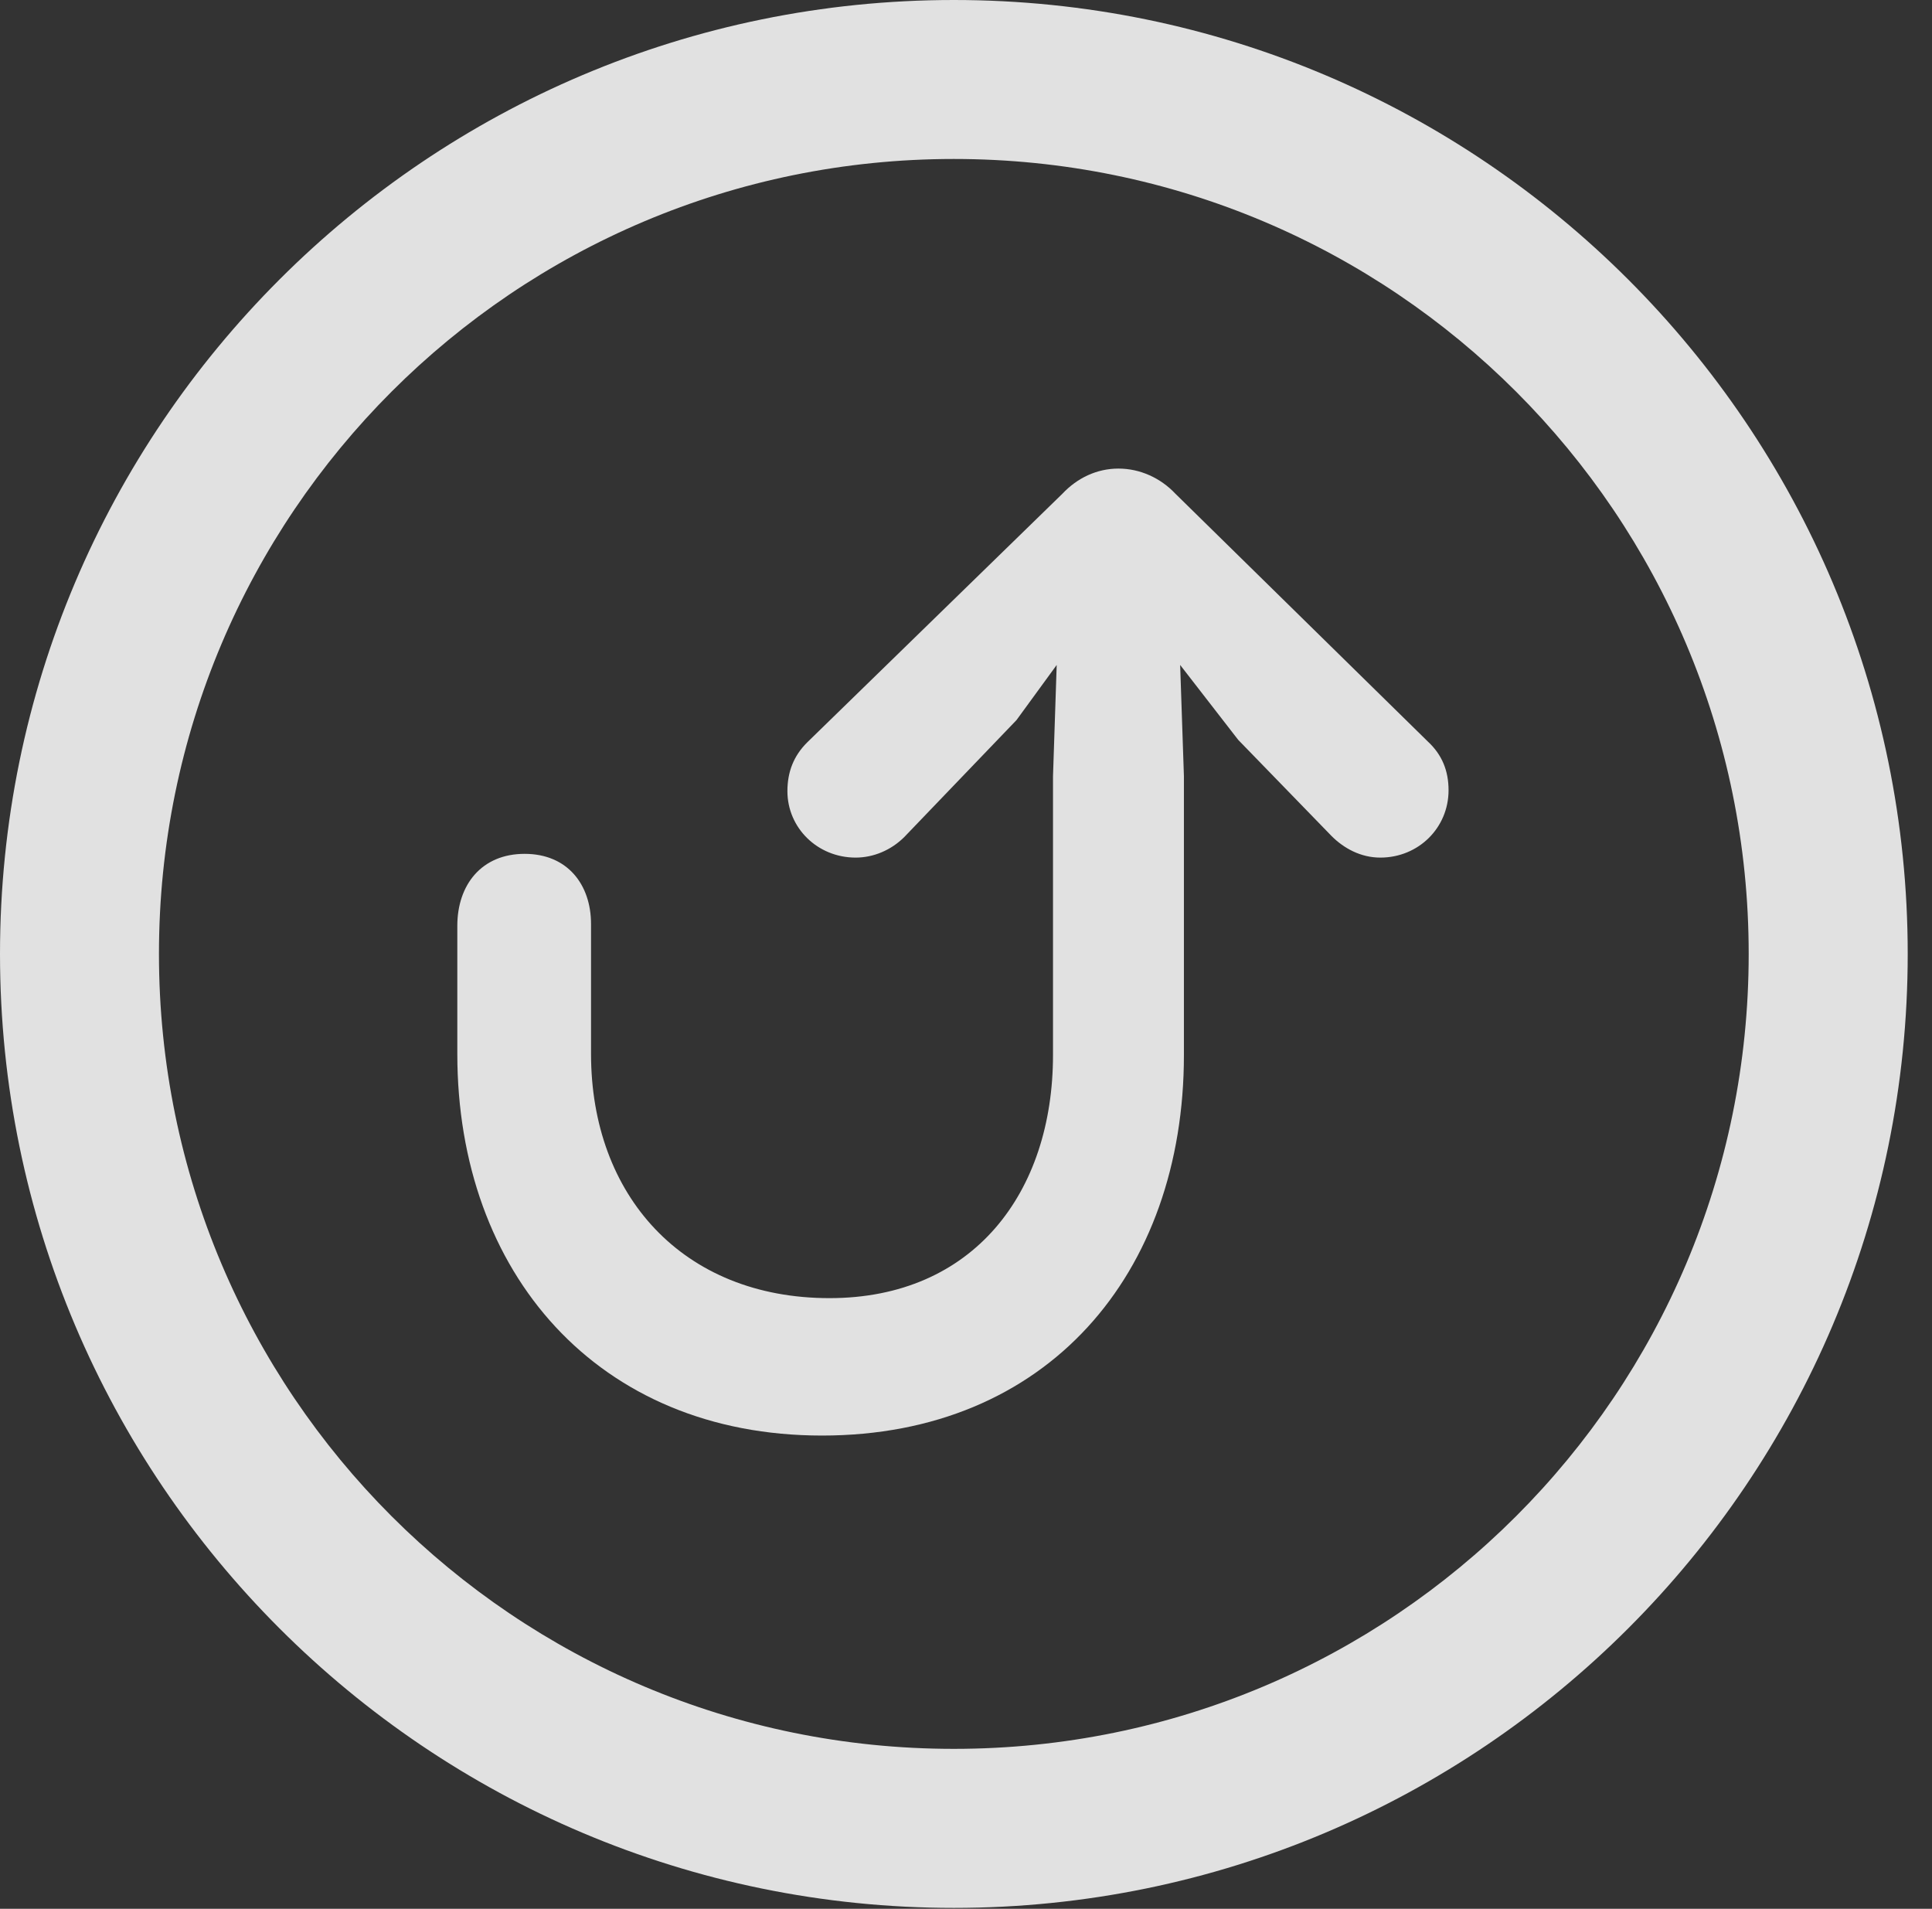<?xml version="1.0" encoding="UTF-8"?>
<!--Generator: Apple Native CoreSVG 326-->
<!DOCTYPE svg
PUBLIC "-//W3C//DTD SVG 1.1//EN"
       "http://www.w3.org/Graphics/SVG/1.1/DTD/svg11.dtd">
<svg version="1.1" xmlns="http://www.w3.org/2000/svg" xmlns:xlink="http://www.w3.org/1999/xlink" viewBox="0 0 28.246 27.904">
 <rect x="0" y="0" width="28.246" height="27.904" fill="#333333" stroke="none"/>
 <g>
  <rect height="27.904" opacity="0" width="28.246" x="0" y="0"/>
  <path d="M13.945 27.891C21.643 27.891 27.891 21.643 27.891 13.945C27.891 6.248 21.643 0 13.945 0C6.248 0 0 6.248 0 13.945C0 21.643 6.248 27.891 13.945 27.891ZM13.945 25.566C7.52 25.566 2.324 20.371 2.324 13.945C2.324 7.52 7.52 2.324 13.945 2.324C20.371 2.324 25.566 7.52 25.566 13.945C25.566 20.371 20.371 25.566 13.945 25.566Z" fill="white" fill-opacity="0.85"/>
  <path d="M12.018 20.986C15.312 20.986 17.309 18.621 17.309 15.422L17.309 11.348L17.254 9.721L18.102 10.815L19.469 12.223C19.646 12.4 19.893 12.537 20.18 12.537C20.74 12.537 21.178 12.1 21.178 11.553C21.178 11.266 21.082 11.033 20.877 10.842L17.186 7.219C16.967 6.986 16.666 6.85 16.352 6.85C16.037 6.85 15.75 6.986 15.531 7.219L11.799 10.855C11.607 11.047 11.512 11.279 11.512 11.566C11.512 12.1 11.949 12.537 12.51 12.537C12.77 12.537 13.029 12.428 13.221 12.236L14.861 10.527L15.449 9.721L15.395 11.348L15.395 15.422C15.395 17.432 14.232 18.977 12.127 18.977C9.98 18.977 8.641 17.473 8.641 15.408C8.641 15.258 8.641 13.562 8.641 13.508C8.641 12.934 8.299 12.482 7.67 12.482C7.041 12.482 6.686 12.934 6.686 13.535C6.686 13.604 6.686 15.258 6.686 15.408C6.686 18.607 8.736 20.986 12.018 20.986Z" fill="white" fill-opacity="0.85"/>
 </g>
</svg>

